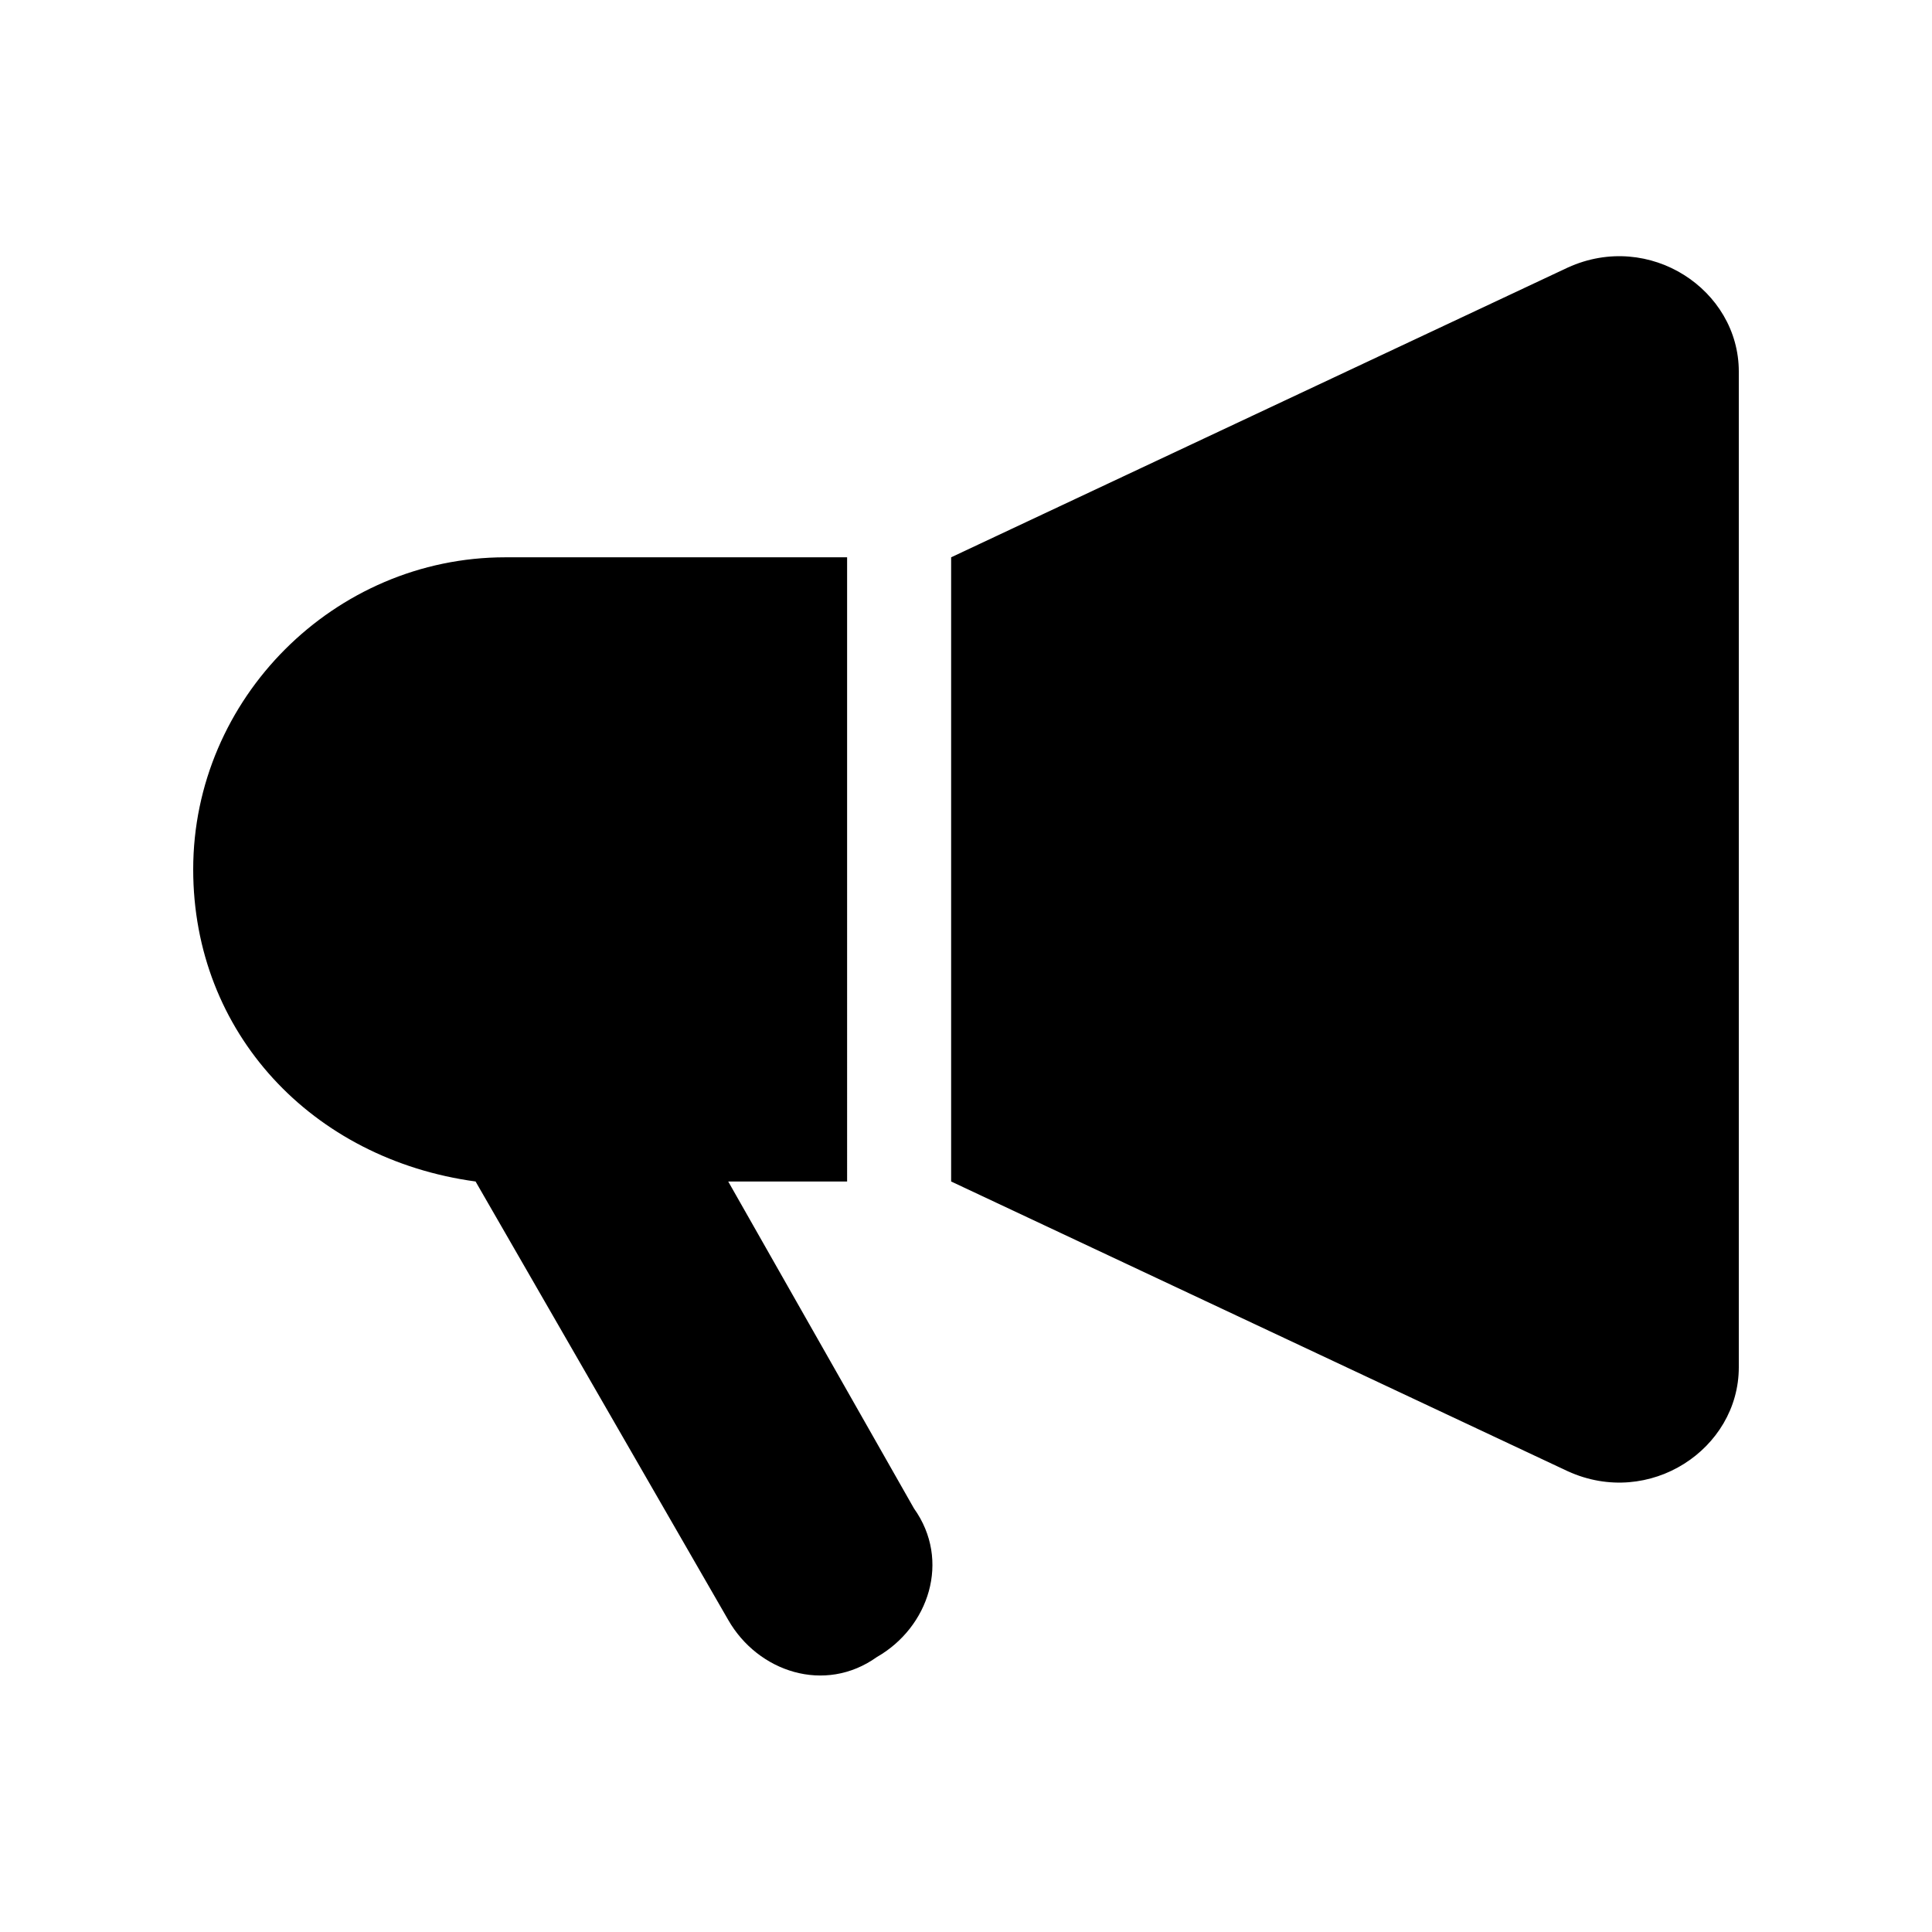 <?xml version="1.0" encoding="utf-8"?>
<!-- Generator: Adobe Illustrator 18.0.0, SVG Export Plug-In . SVG Version: 6.00 Build 0)  -->
<!DOCTYPE svg PUBLIC "-//W3C//DTD SVG 1.1//EN" "http://www.w3.org/Graphics/SVG/1.1/DTD/svg11.dtd">
<svg version="1.1" id="图层_1" xmlns="http://www.w3.org/2000/svg" xmlns:xlink="http://www.w3.org/1999/xlink" x="0px" y="0px"
	 viewBox="0 0 26 26" enable-background="new 0 0 26 26" xml:space="preserve">
<g>
	<path d="M21.1,3.6l-8.3,3.9v8.4l8.3,3.9c1.1,0.5,2.3-0.3,2.3-1.4V5C23.4,3.9,22.2,3.1,21.1,3.6z"/>
	<path d="M9.8,15.9h1.6V7.5H6.8c-2.3,0-4.2,1.9-4.2,4.2c0,2.2,1.6,3.9,3.8,4.2l3.4,5.9c0.4,0.7,1.3,1,2,0.5c0.7-0.4,1-1.3,0.5-2
		L9.8,15.9z"/>
</g>
</svg>
